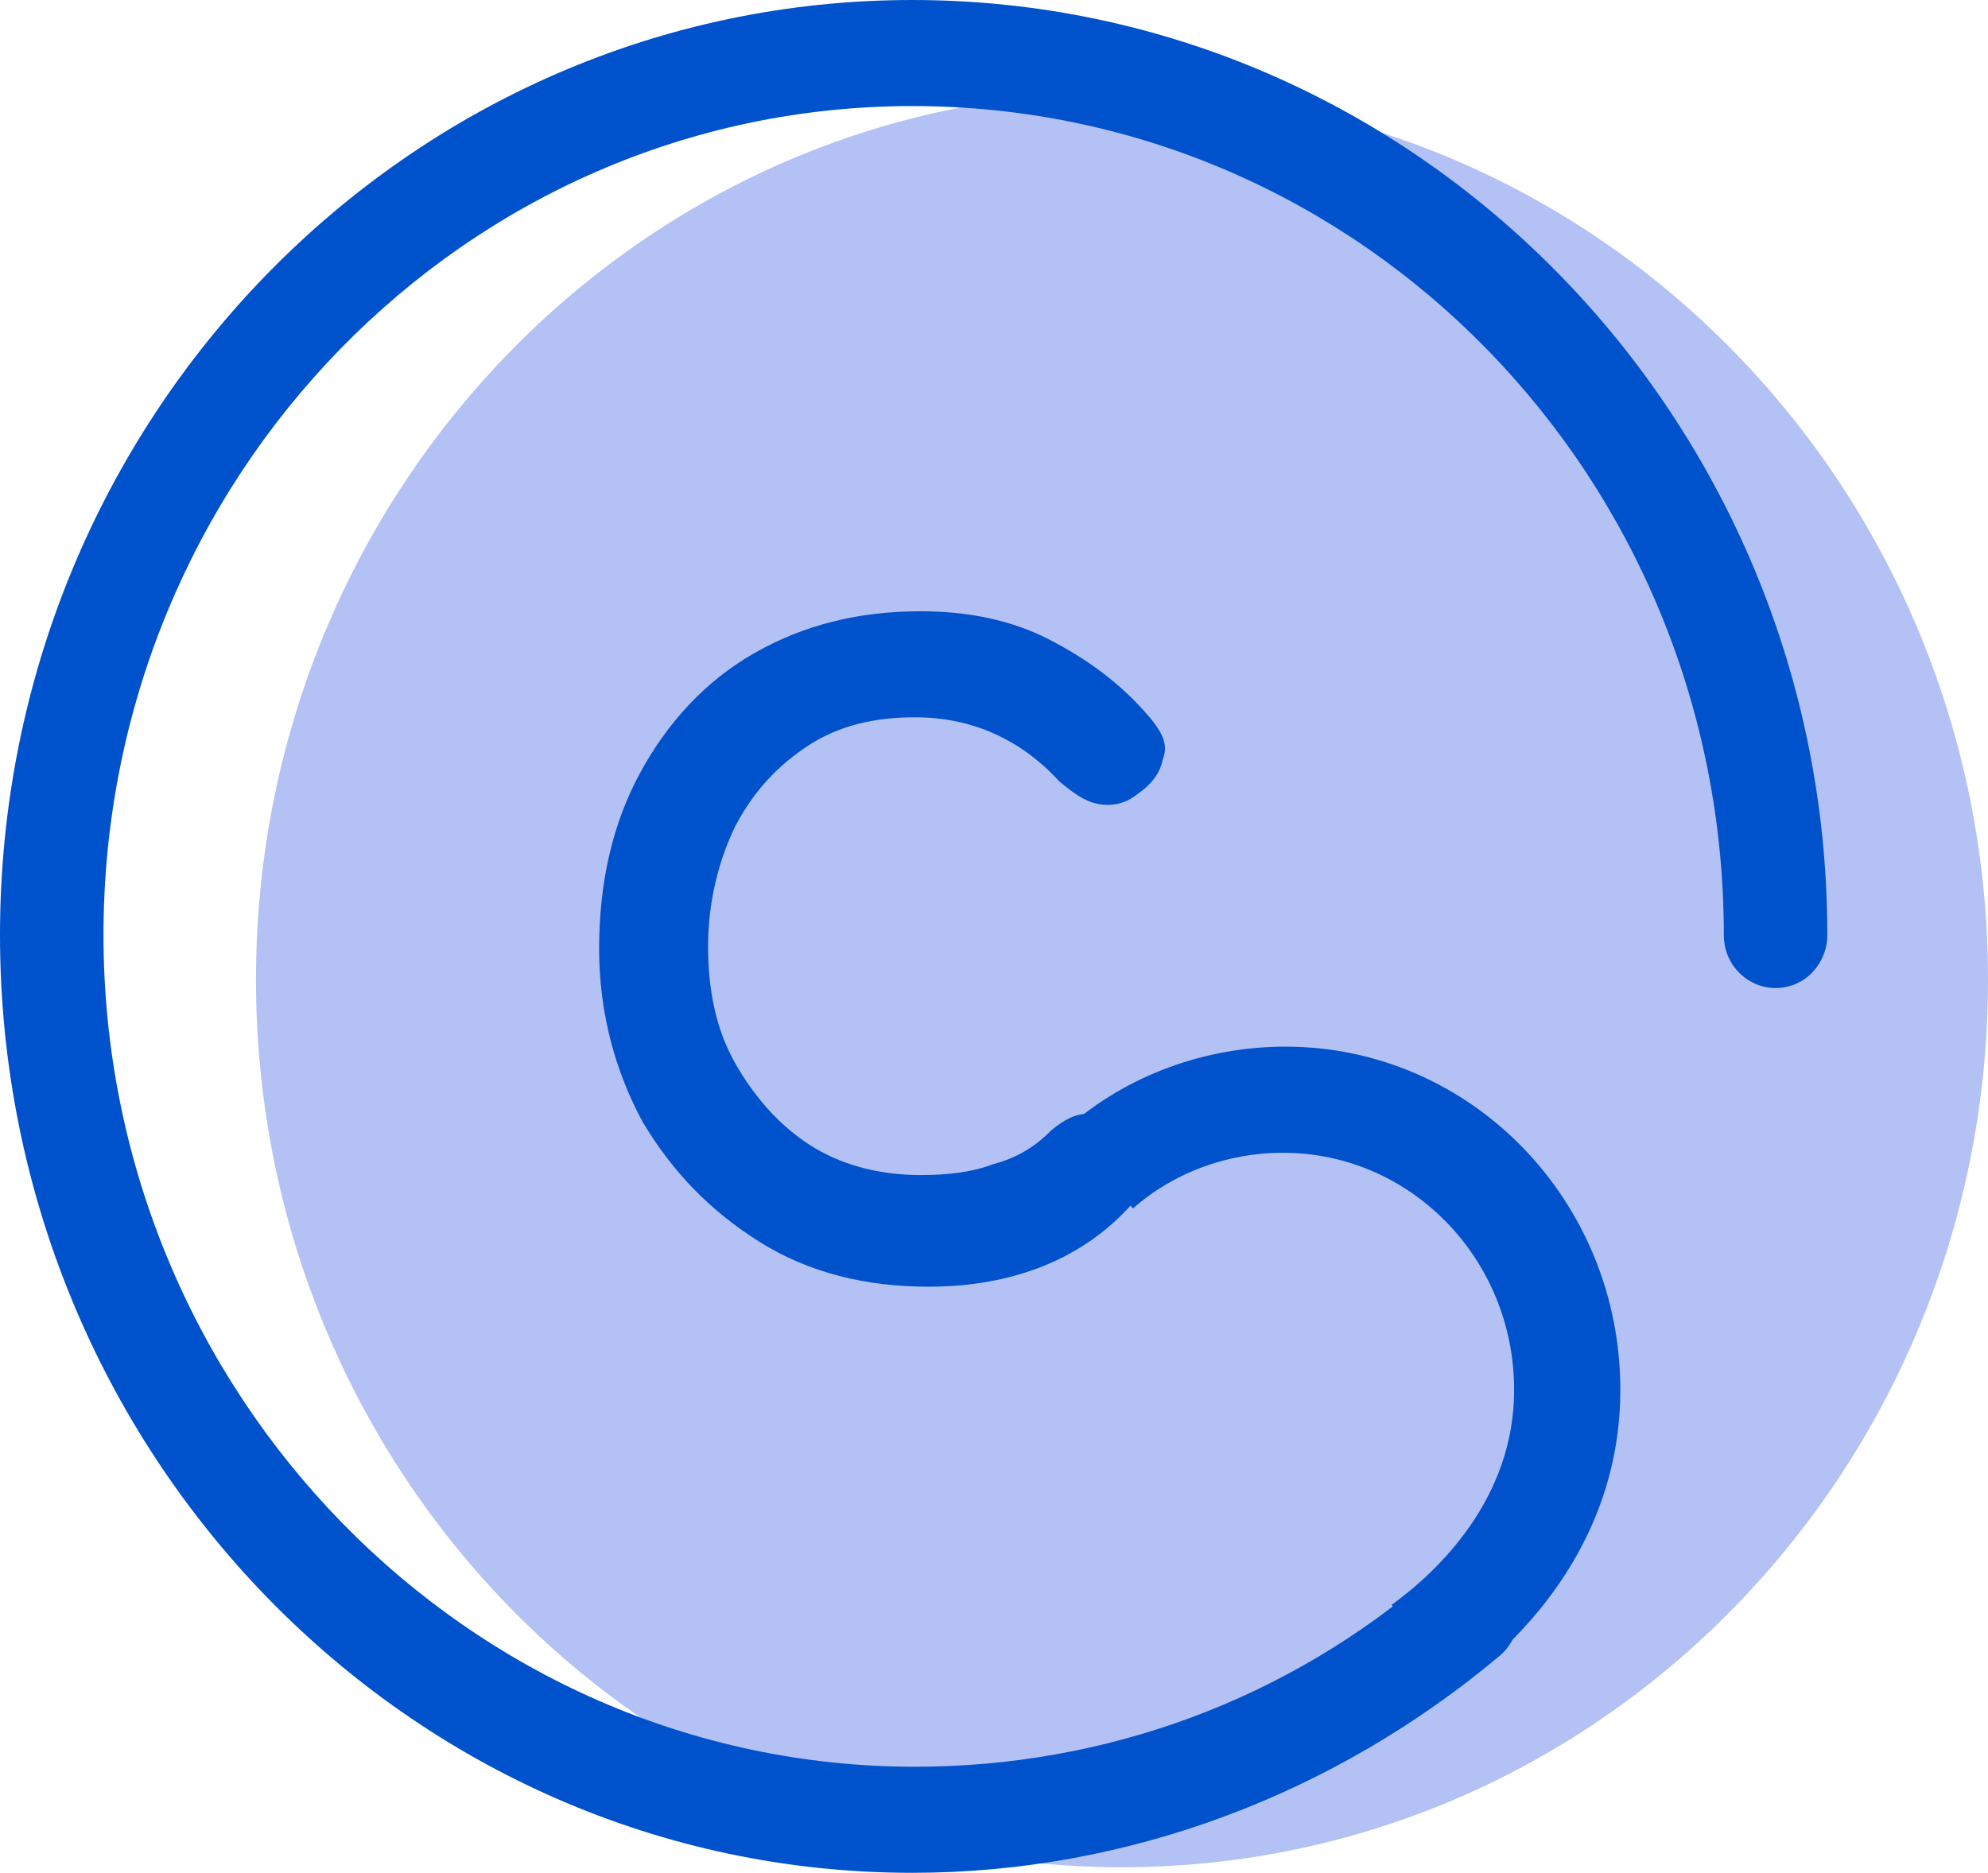 <svg width="52" height="49" viewBox="0 0 52 49" fill="none" xmlns="http://www.w3.org/2000/svg">
<g clip-path="url(#clip0)">
<path d="M29.348 48.854C41.858 48.854 52 38.457 52 25.632C52 12.807 41.858 2.41 29.348 2.41C16.838 2.41 6.696 12.807 6.696 25.632C6.696 38.457 16.838 48.854 29.348 48.854Z" fill="#B3C1F4"/>
<path d="M24.29 33.665C22.652 33.665 21.156 33.3 19.874 32.496C18.592 31.693 17.595 30.671 16.811 29.356C16.099 28.042 15.671 26.508 15.671 24.829C15.671 23.076 16.027 21.543 16.74 20.228C17.452 18.914 18.449 17.818 19.732 17.088C21.014 16.358 22.438 15.993 24.077 15.993C25.288 15.993 26.427 16.212 27.425 16.723C28.422 17.234 29.348 17.891 30.131 18.84C30.416 19.206 30.559 19.498 30.416 19.863C30.345 20.228 30.131 20.52 29.704 20.812C29.419 21.031 29.063 21.104 28.707 21.031C28.351 20.958 28.066 20.739 27.71 20.447C26.712 19.352 25.43 18.767 23.934 18.767C22.866 18.767 21.94 18.987 21.156 19.498C20.373 20.009 19.732 20.666 19.233 21.616C18.805 22.492 18.521 23.587 18.521 24.756C18.521 25.924 18.734 26.946 19.233 27.823C19.732 28.699 20.373 29.429 21.156 29.94C21.94 30.452 22.937 30.744 24.077 30.744C24.789 30.744 25.43 30.671 26 30.452C26.57 30.305 27.069 30.013 27.496 29.575C27.852 29.283 28.137 29.137 28.493 29.137C28.849 29.137 29.134 29.21 29.419 29.429C29.775 29.721 29.989 30.086 29.989 30.452C30.06 30.817 29.918 31.182 29.633 31.474C28.351 32.934 26.499 33.665 24.29 33.665Z" fill="#0052CC"/>
<path d="M23.863 49C10.685 49 0 37.973 0 24.463C0 10.954 10.685 0 23.863 0C37.041 0 47.797 10.954 47.797 24.463C47.797 25.194 47.227 25.851 46.444 25.851C45.731 25.851 45.09 25.267 45.09 24.463C45.09 12.487 35.616 2.775 23.863 2.775C12.181 2.775 2.707 12.487 2.707 24.463C2.707 36.44 12.252 46.225 23.934 46.225C28.921 46.225 33.693 44.472 37.468 41.186C38.038 40.675 38.893 40.748 39.392 41.332C39.89 41.916 39.819 42.793 39.249 43.304C34.904 46.955 29.49 49 23.863 49Z" fill="#0052CC"/>
<path d="M37.967 44.253L36.4 41.99C37.611 41.113 39.605 39.215 39.605 36.367C39.605 32.934 36.899 30.16 33.551 30.16C32.126 30.16 30.701 30.671 29.633 31.62L27.923 29.502C29.49 28.115 31.556 27.384 33.622 27.384C38.466 27.384 42.383 31.401 42.383 36.367C42.383 39.434 40.816 42.209 37.967 44.253Z" fill="#0052CC"/>
</g>
<defs>
<clipPath id="clip0">
<rect width="52" height="49" fill="white"/>
</clipPath>
</defs>
</svg>
